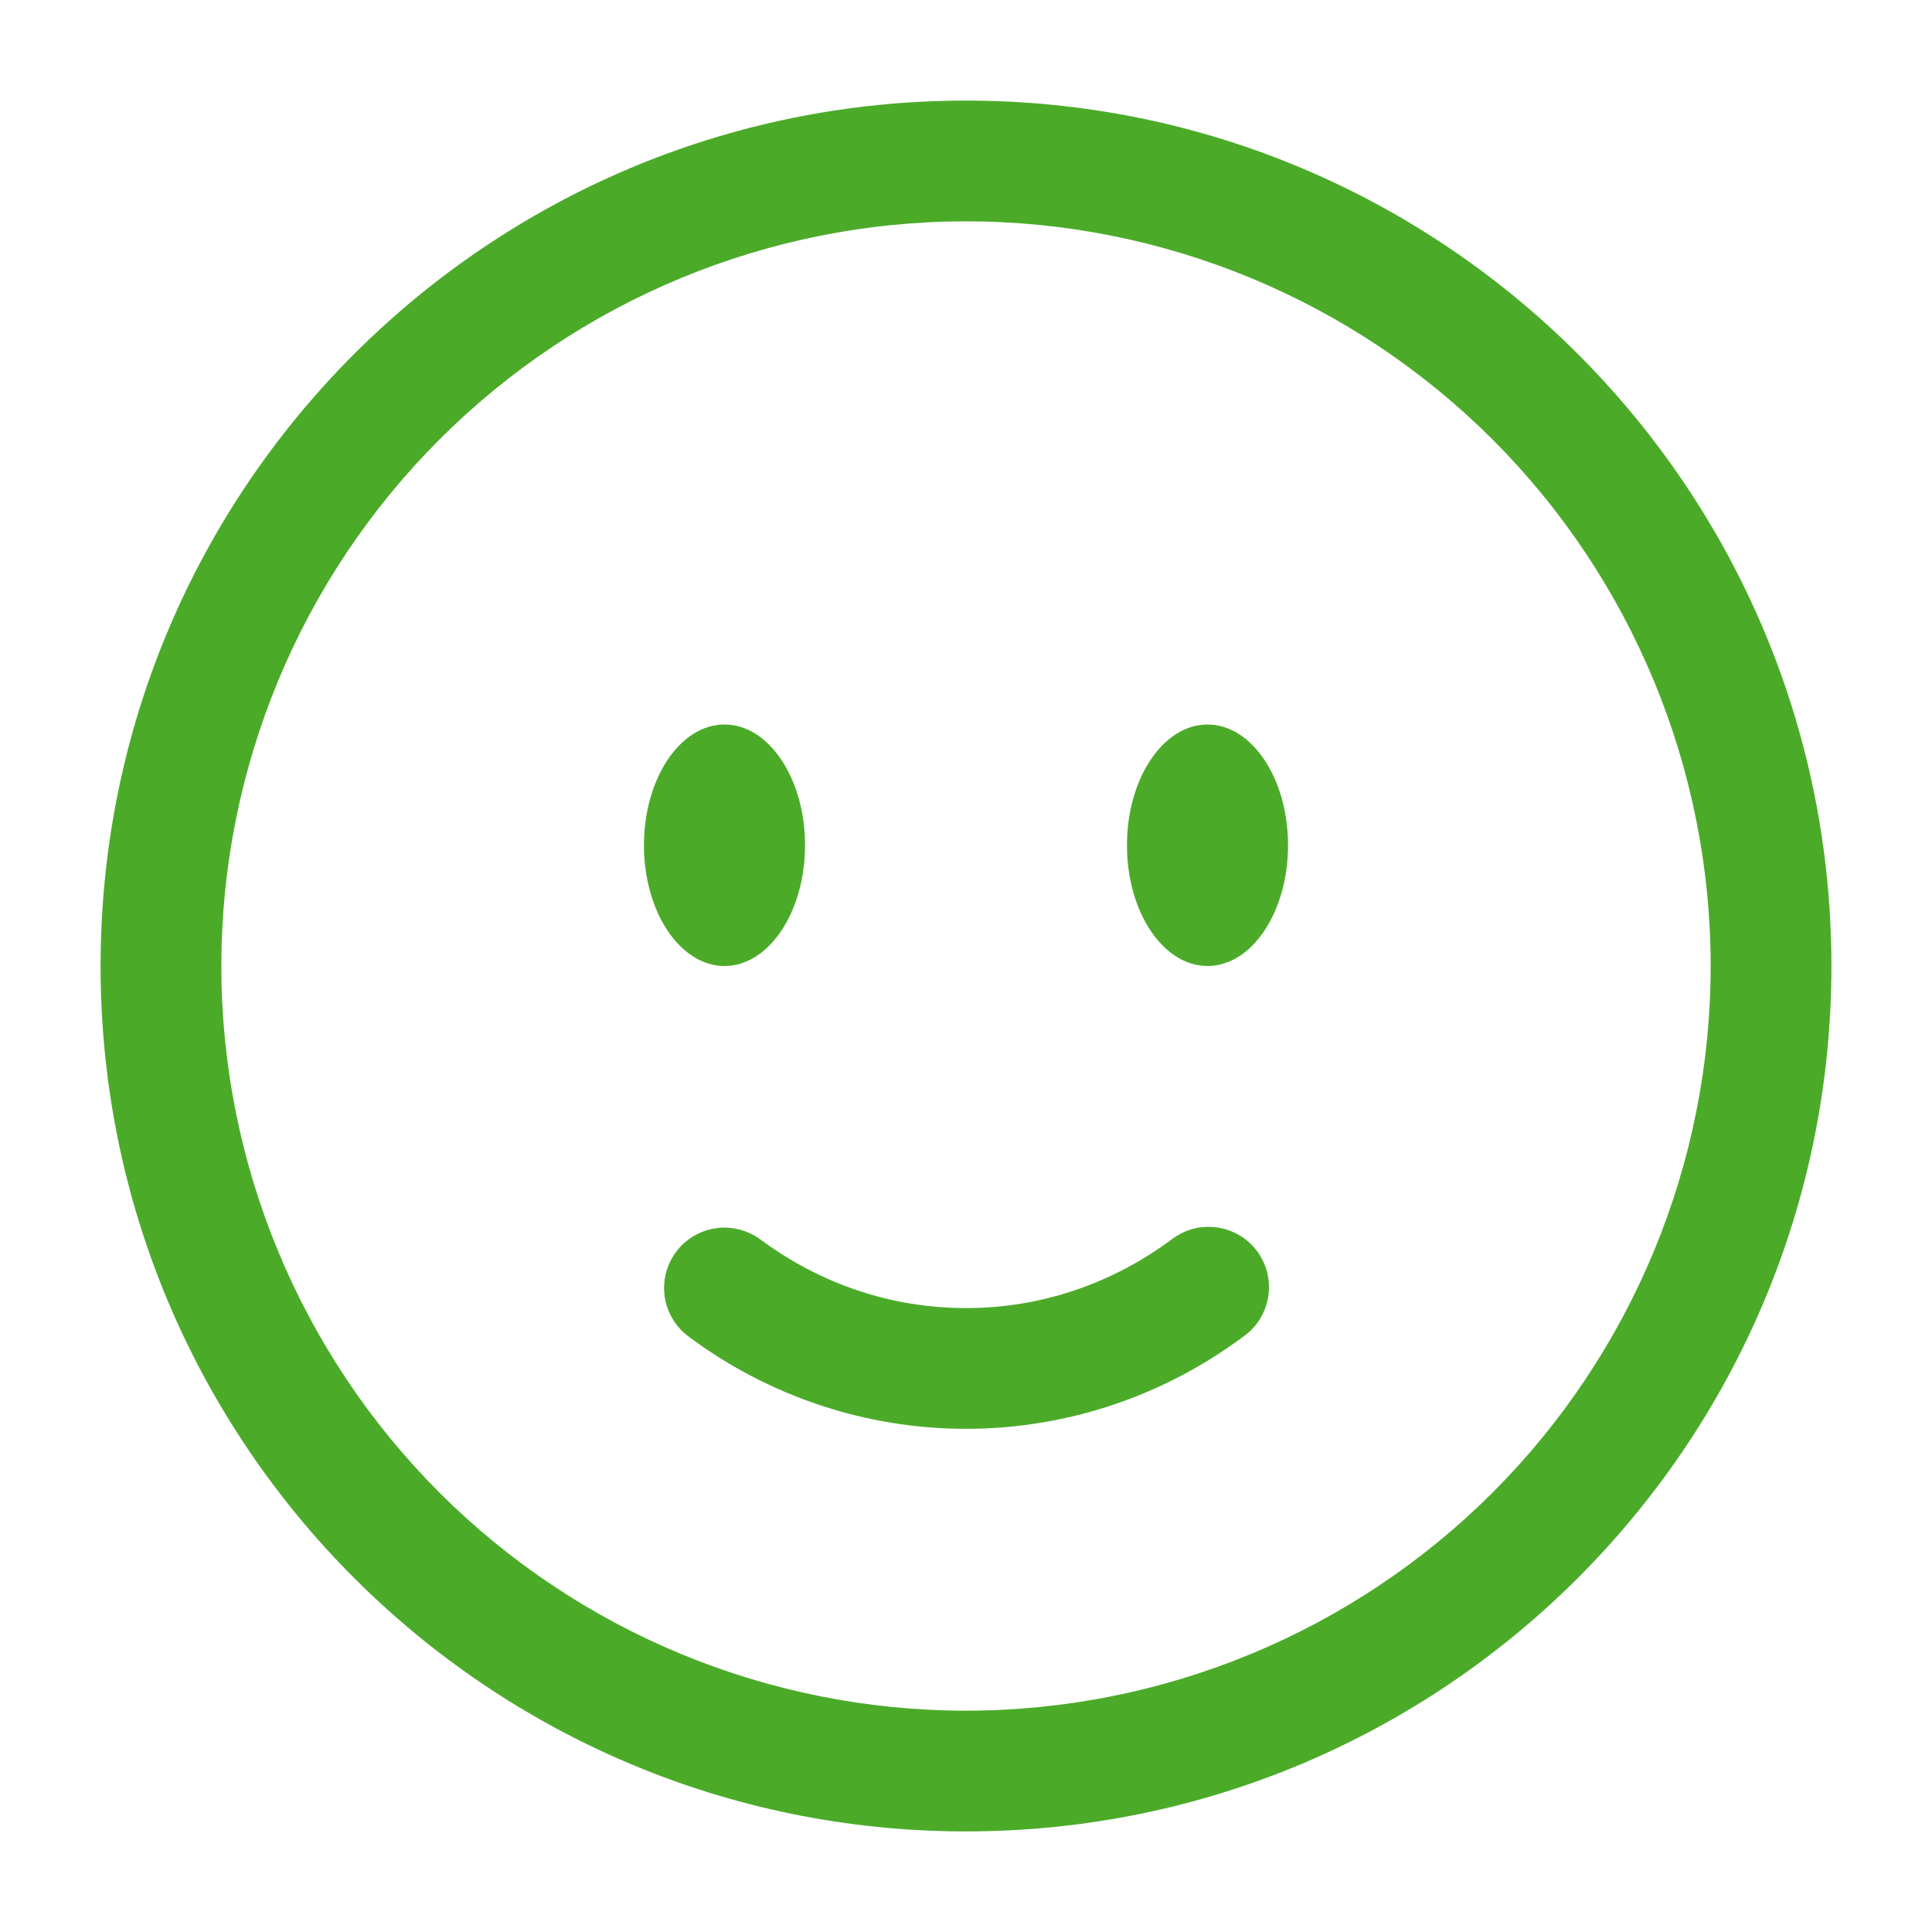 <svg width="16" height="16" viewBox="0 0 16 16" fill="none" xmlns="http://www.w3.org/2000/svg">
<g id="solar:smile-circle-outline" clip-path="url(#clip0_365_632)">
<g id="Group">
<path id="Vector" fill-rule="evenodd" clip-rule="evenodd" d="M8 1.833C6.364 1.833 4.796 2.483 3.639 3.64C2.483 4.796 1.833 6.365 1.833 8C1.833 9.636 2.483 11.204 3.639 12.361C4.796 13.517 6.364 14.167 8 14.167C9.635 14.167 11.204 13.517 12.361 12.361C13.517 11.204 14.167 9.636 14.167 8C14.167 6.365 13.517 4.796 12.361 3.64C11.204 2.483 9.635 1.833 8 1.833ZM0.833 8C0.833 4.042 4.042 0.833 8 0.833C11.958 0.833 15.167 4.042 15.167 8C15.167 11.958 11.958 15.167 8 15.167C4.042 15.167 0.833 11.958 0.833 8ZM5.598 10.369C5.637 10.316 5.686 10.271 5.743 10.238C5.799 10.204 5.862 10.181 5.927 10.172C5.992 10.162 6.058 10.166 6.122 10.182C6.185 10.198 6.245 10.226 6.298 10.265C6.783 10.625 7.369 10.833 8 10.833C8.631 10.833 9.217 10.625 9.702 10.265C9.755 10.225 9.815 10.194 9.879 10.177C9.943 10.16 10.011 10.156 10.076 10.165C10.143 10.174 10.206 10.196 10.263 10.229C10.321 10.263 10.371 10.308 10.411 10.362C10.45 10.415 10.479 10.476 10.495 10.541C10.511 10.606 10.513 10.673 10.503 10.739C10.492 10.804 10.469 10.867 10.434 10.924C10.399 10.981 10.352 11.03 10.298 11.068C9.634 11.564 8.828 11.833 8 11.833C7.172 11.833 6.365 11.564 5.702 11.068C5.595 10.989 5.525 10.871 5.505 10.74C5.486 10.609 5.519 10.475 5.598 10.369Z" fill="#4BAB29"/>
<path id="Vector_2" d="M10.667 7C10.667 7.552 10.368 8 10 8C9.632 8 9.333 7.552 9.333 7C9.333 6.448 9.632 6 10 6C10.368 6 10.667 6.448 10.667 7ZM6.667 7C6.667 7.552 6.368 8 6 8C5.632 8 5.333 7.552 5.333 7C5.333 6.448 5.632 6 6 6C6.368 6 6.667 6.448 6.667 7Z" fill="#4BAB29"/>
</g>
</g>
<defs>
<clipPath id="clip0_365_632">
<rect width="16" height="16" fill="white"/>
</clipPath>
</defs>
</svg>

